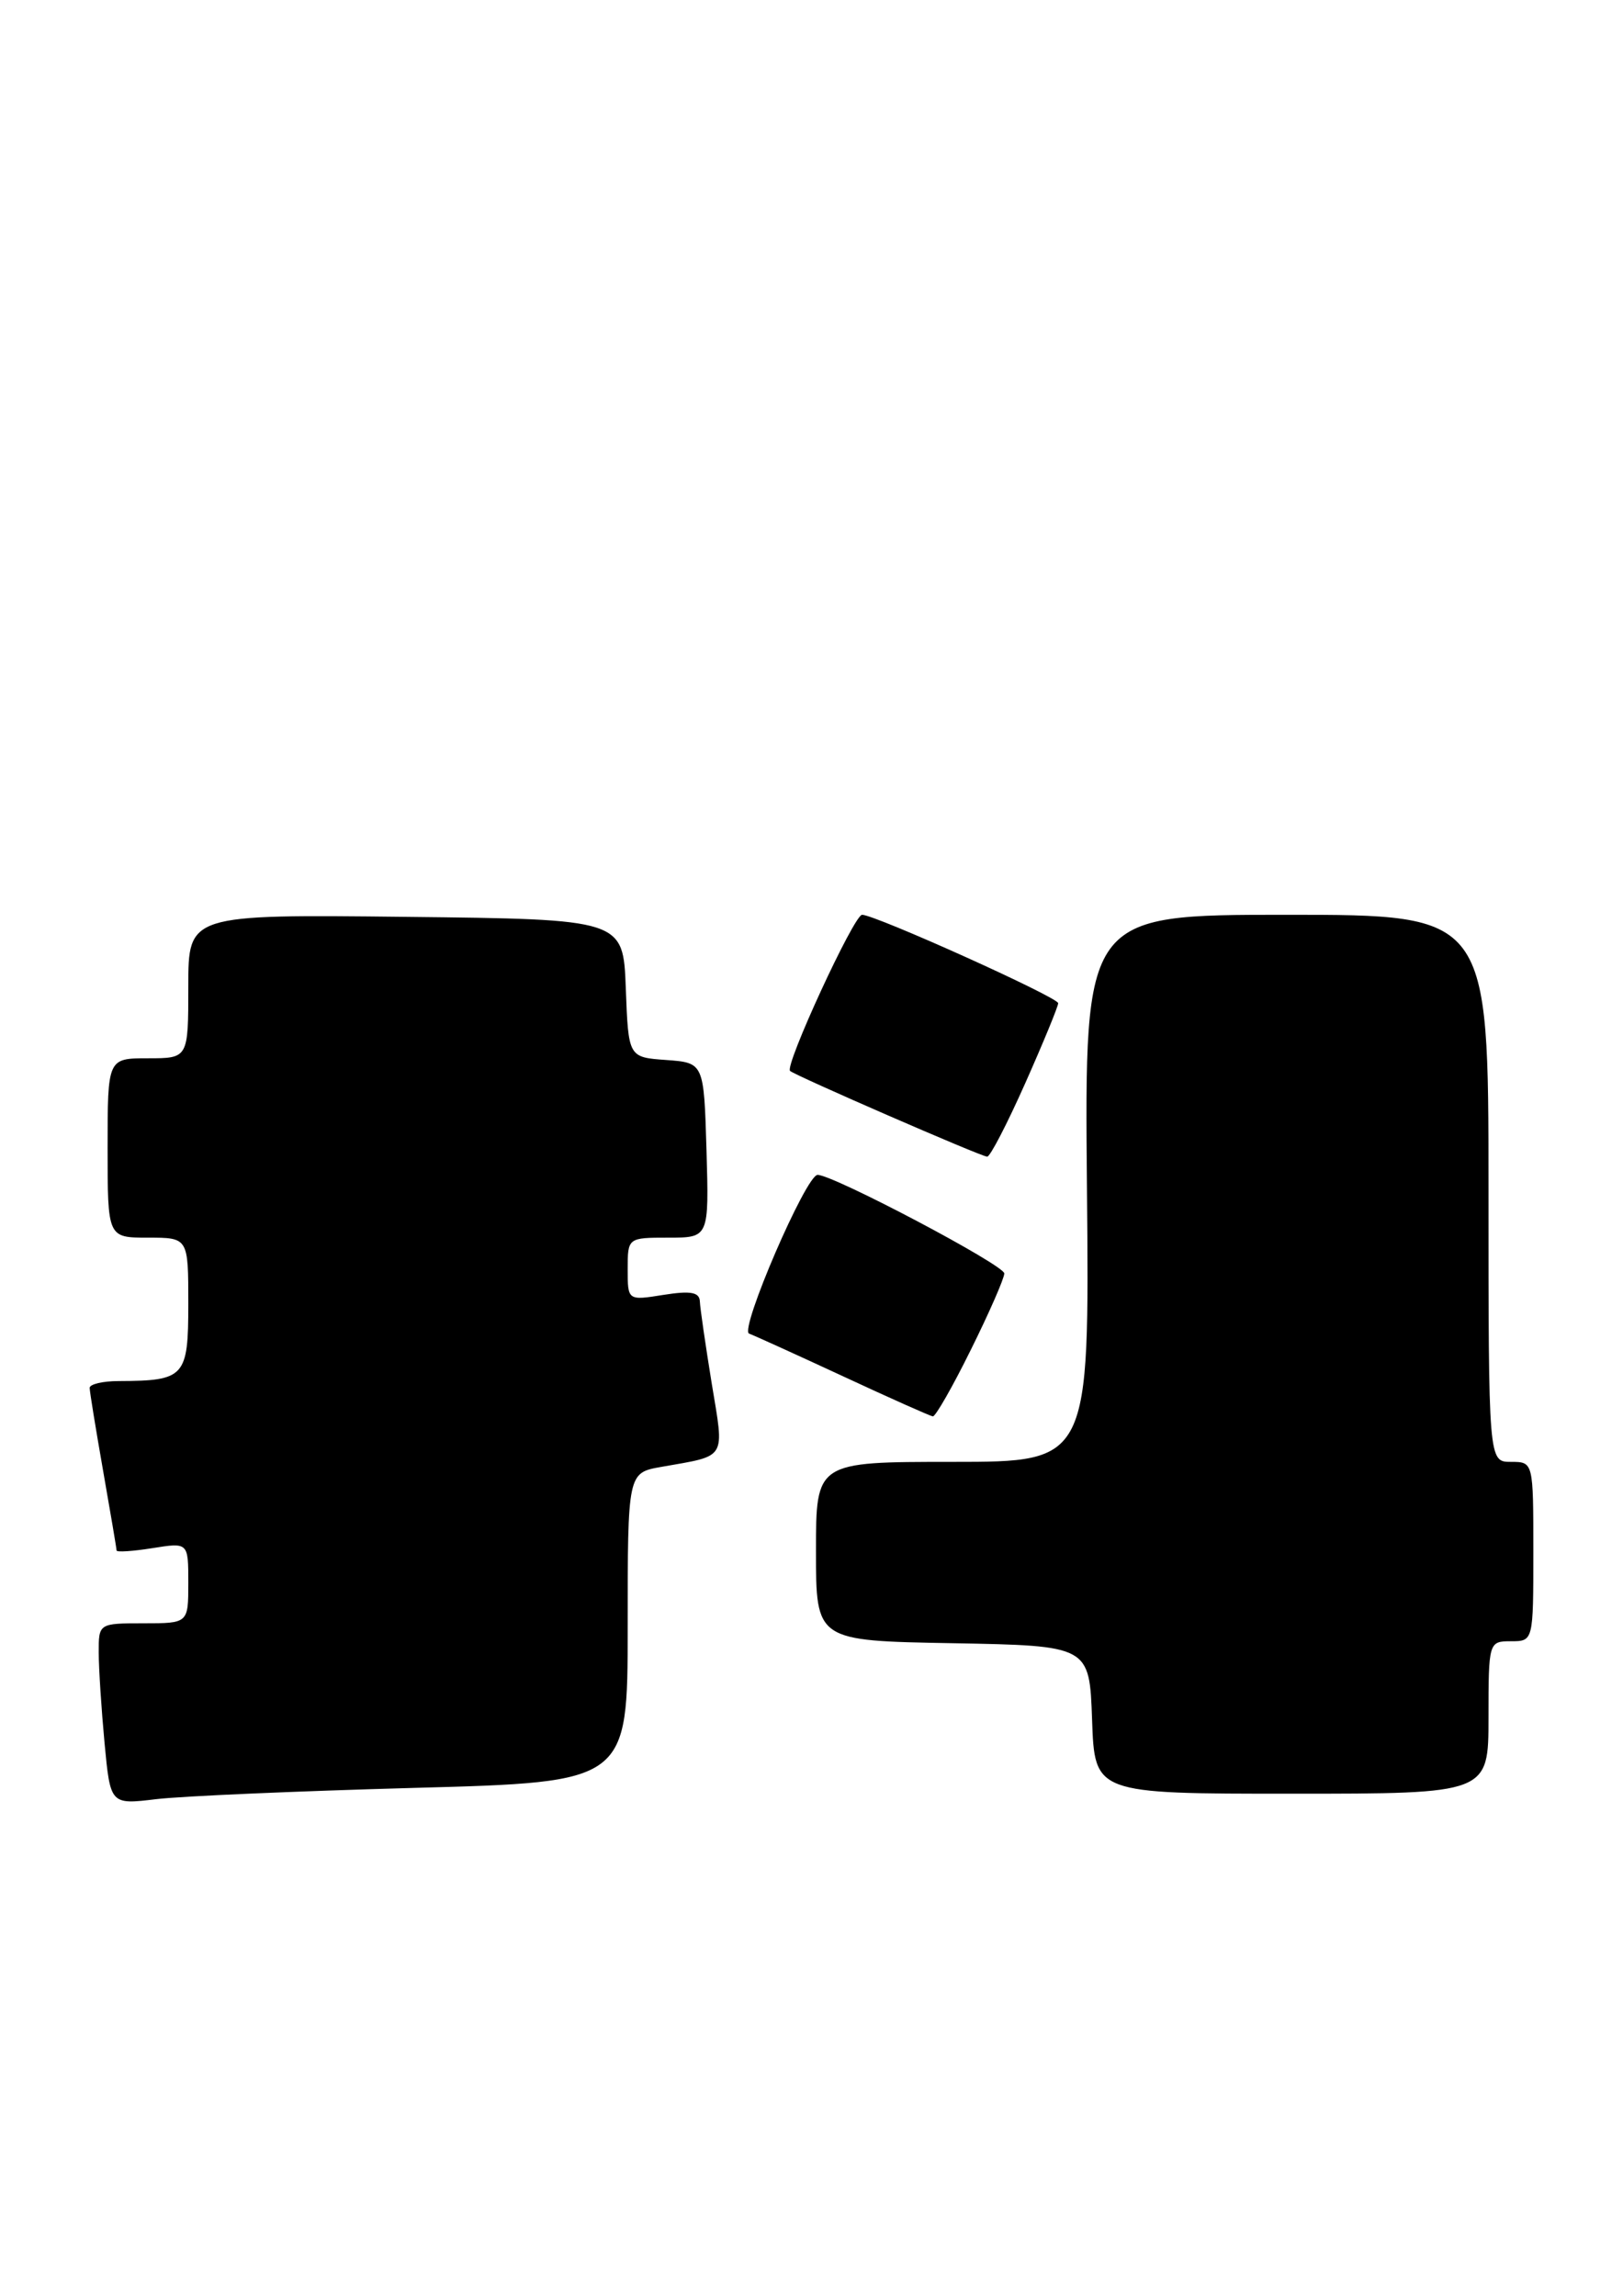 <?xml version="1.0" encoding="UTF-8" standalone="no"?>
<!DOCTYPE svg PUBLIC "-//W3C//DTD SVG 1.1//EN" "http://www.w3.org/Graphics/SVG/1.1/DTD/svg11.dtd" >
<svg xmlns="http://www.w3.org/2000/svg" xmlns:xlink="http://www.w3.org/1999/xlink" version="1.1" viewBox="0 0 181 256">
 <g >
 <path fill="currentColor"
d=" M 46.25 199.35 C 70.00 198.71 70.00 198.71 70.00 181.46 C 70.00 164.22 70.00 164.22 73.75 163.56 C 81.15 162.25 80.79 162.85 79.37 154.24 C 78.68 149.98 78.08 145.88 78.05 145.12 C 78.01 144.08 77.03 143.90 74.00 144.38 C 70.00 145.02 70.00 145.02 70.00 141.51 C 70.00 138.01 70.02 138.00 74.54 138.00 C 79.07 138.00 79.07 138.00 78.79 128.25 C 78.50 118.50 78.50 118.50 74.29 118.19 C 70.08 117.89 70.08 117.89 69.79 110.19 C 69.50 102.50 69.50 102.50 45.25 102.23 C 21.00 101.96 21.00 101.96 21.00 109.98 C 21.00 118.00 21.00 118.00 16.50 118.00 C 12.00 118.00 12.00 118.00 12.00 128.00 C 12.00 138.00 12.00 138.00 16.50 138.00 C 21.00 138.00 21.00 138.00 21.00 145.38 C 21.00 153.54 20.62 153.96 13.25 153.99 C 11.46 153.99 10.00 154.34 10.00 154.75 C 10.00 155.16 10.68 159.32 11.50 164.00 C 12.32 168.68 13.00 172.67 13.00 172.88 C 13.00 173.09 14.80 172.97 17.00 172.62 C 21.00 171.98 21.00 171.98 21.00 176.49 C 21.00 181.00 21.00 181.00 16.00 181.00 C 11.02 181.00 11.00 181.02 11.01 184.25 C 11.01 186.04 11.31 190.59 11.66 194.36 C 12.31 201.22 12.31 201.22 17.41 200.61 C 20.21 200.27 33.19 199.71 46.25 199.35 Z  M 166.00 191.50 C 166.00 183.10 166.03 183.00 168.50 183.00 C 171.00 183.00 171.00 183.00 171.00 173.00 C 171.00 163.00 171.00 163.00 168.50 163.00 C 166.00 163.00 166.00 163.00 166.00 132.50 C 166.00 102.00 166.00 102.00 143.47 102.00 C 120.94 102.00 120.94 102.00 121.22 132.50 C 121.50 163.00 121.50 163.00 106.25 163.00 C 91.00 163.00 91.00 163.00 91.00 172.97 C 91.00 182.95 91.00 182.95 106.25 183.22 C 121.50 183.50 121.50 183.50 121.79 191.75 C 122.08 200.00 122.08 200.00 144.04 200.00 C 166.00 200.00 166.00 200.00 166.00 191.50 Z  M 108.28 150.48 C 110.33 146.35 112.00 142.53 112.00 141.99 C 112.00 141.06 92.95 131.00 91.18 131.00 C 89.89 131.00 82.43 148.31 83.54 148.70 C 84.07 148.89 88.78 151.03 94.00 153.45 C 99.22 155.88 103.74 157.89 104.03 157.93 C 104.32 157.97 106.24 154.62 108.28 150.48 Z  M 114.35 120.75 C 116.37 116.21 118.01 112.21 118.01 111.86 C 118.00 111.19 97.60 102.00 96.14 102.00 C 95.24 102.00 87.48 118.83 88.11 119.41 C 88.68 119.93 109.39 128.95 110.09 128.97 C 110.42 128.99 112.33 125.29 114.35 120.75 Z "/>
</g>
</svg>